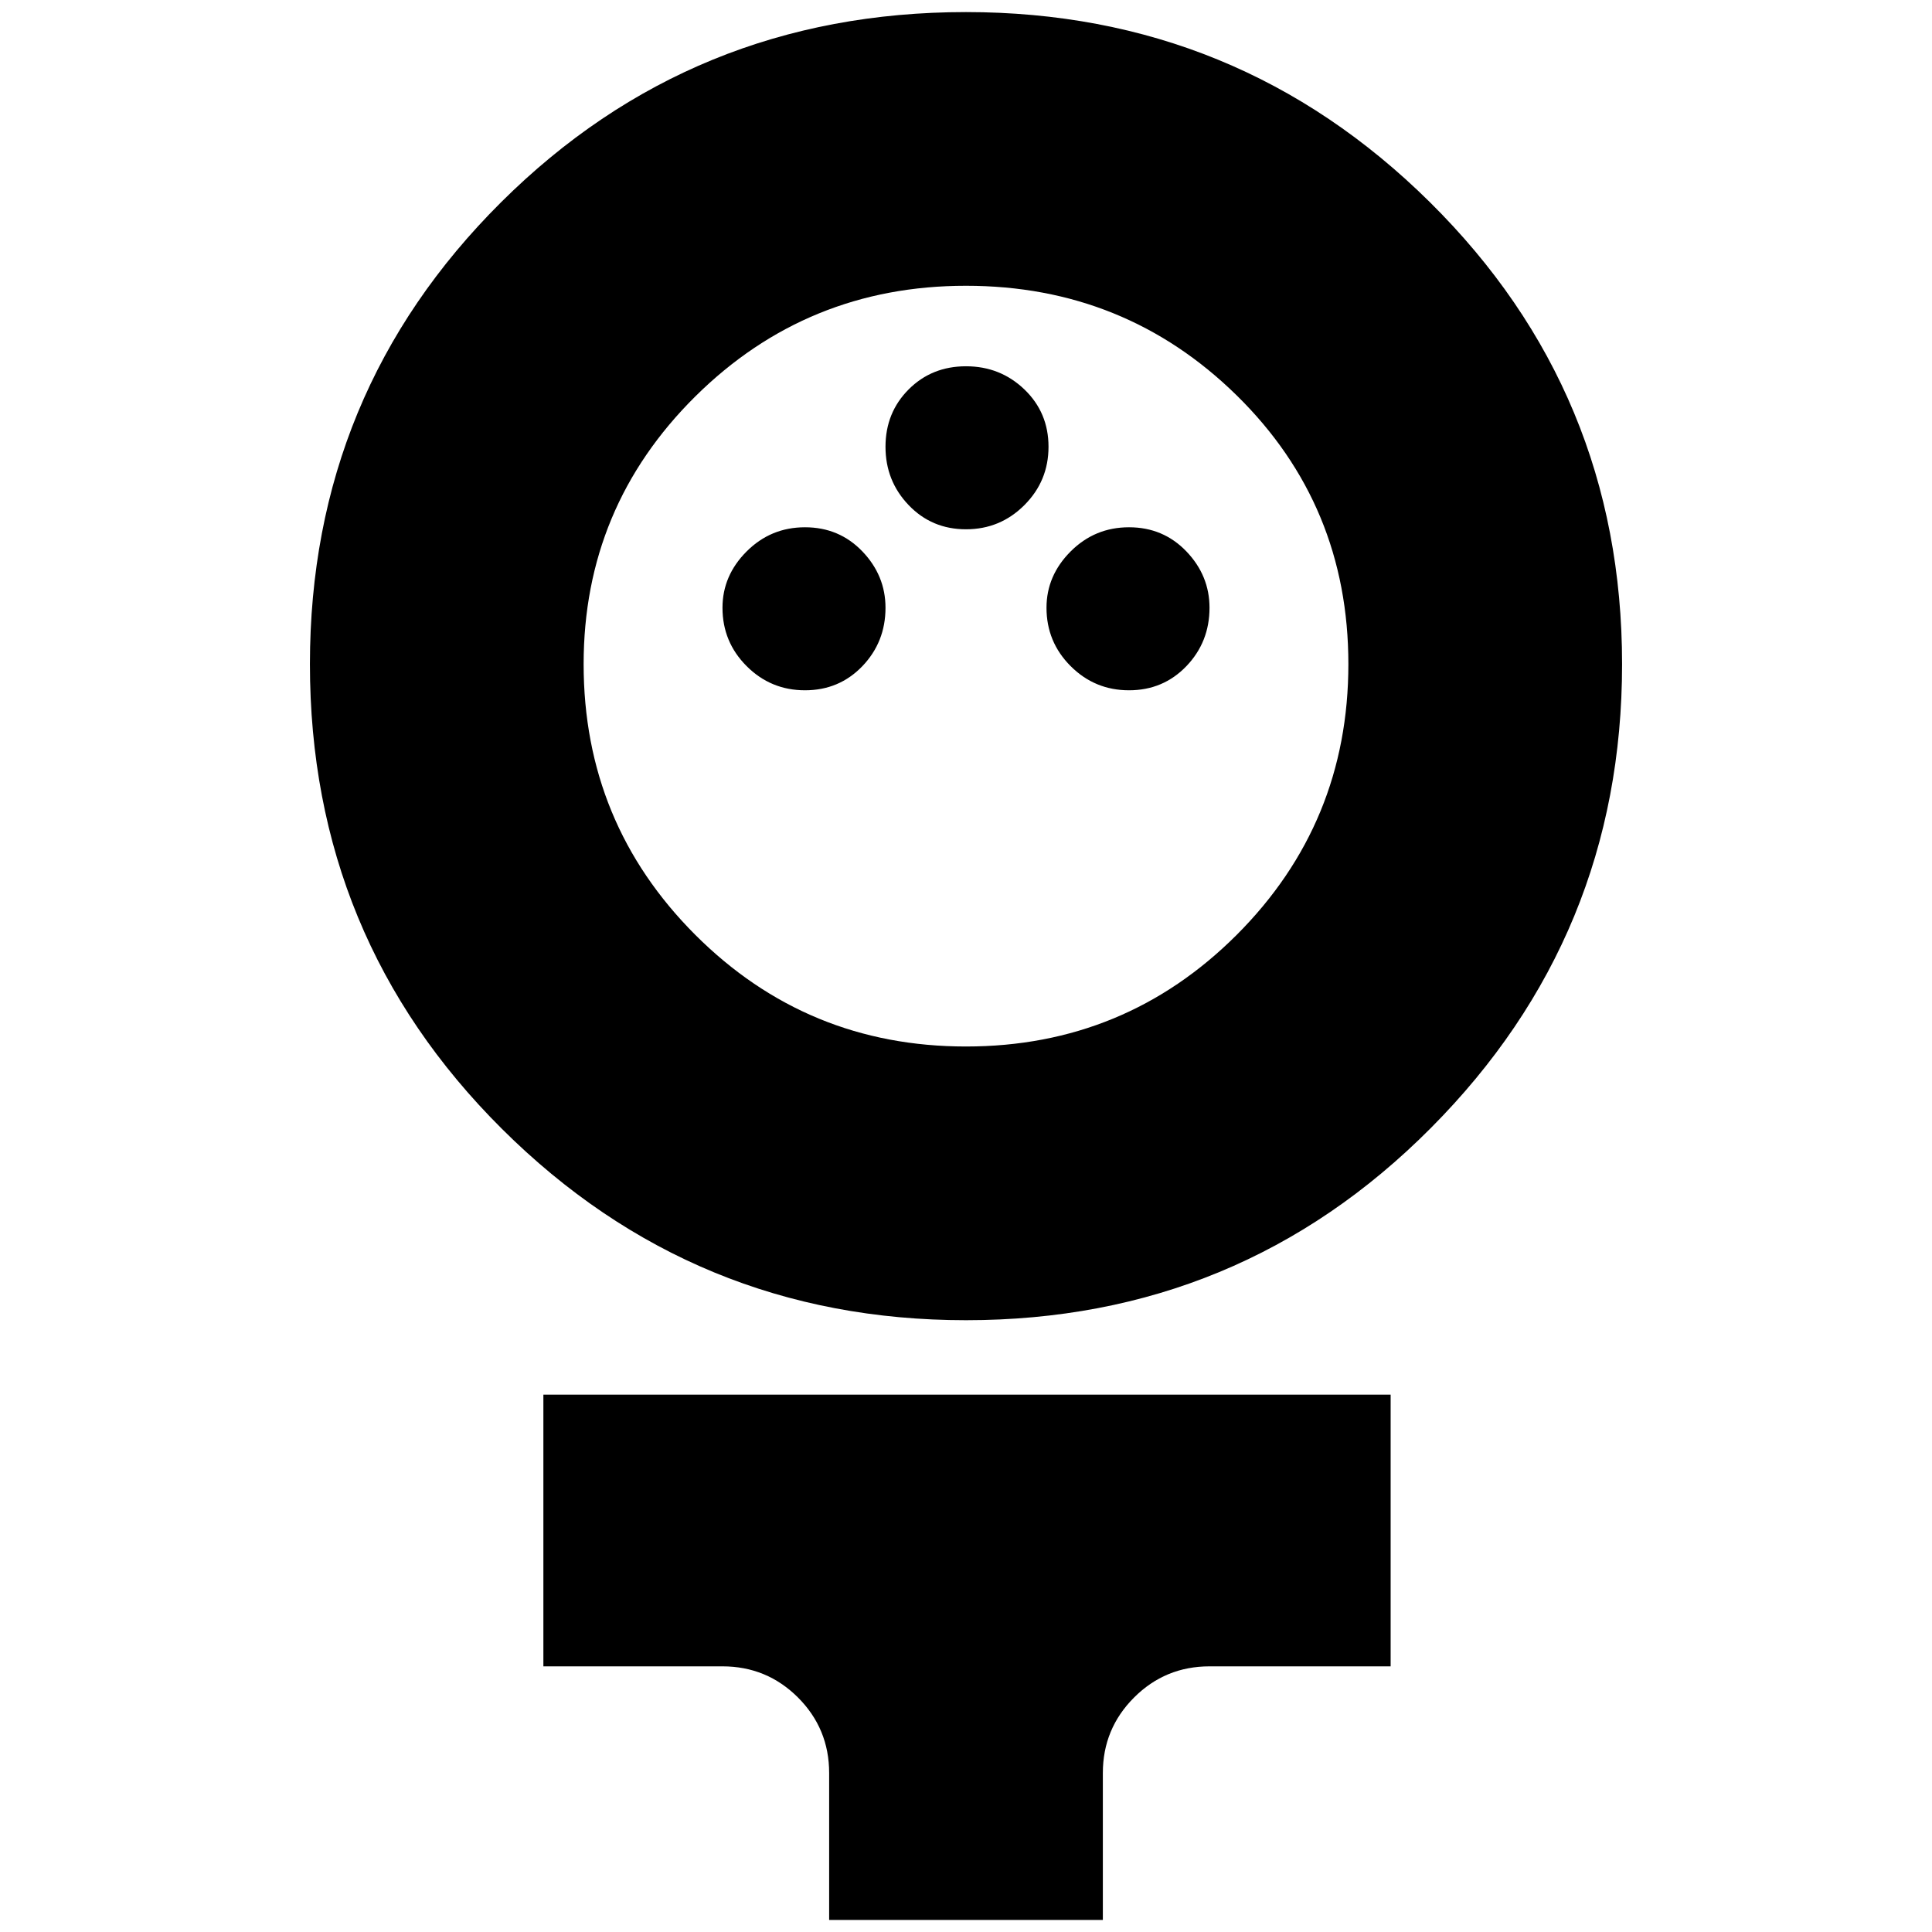 <svg xmlns="http://www.w3.org/2000/svg" height="24" width="24"><path d="M12 16.4q-3.375 0-5.763-2.375Q3.85 11.65 3.85 8.25q0-3.375 2.375-5.738Q8.6.15 12 .15q3.375 0 5.763 2.362Q20.15 4.875 20.15 8.25q0 3.375-2.375 5.762Q15.4 16.4 12 16.4Zm0-3.4q1.975 0 3.363-1.387 1.387-1.388 1.387-3.363t-1.387-3.338Q13.975 3.55 12 3.55T8.637 4.925Q7.25 6.3 7.25 8.25q0 1.975 1.387 3.363Q10.025 13 12 13Zm-2-4.425q.425 0 .713-.3.287-.3.287-.725 0-.4-.287-.7-.288-.3-.713-.3t-.725.3q-.3.3-.3.7 0 .425.3.725t.725.3Zm4.025 0q.425 0 .713-.3.287-.3.287-.725 0-.4-.287-.7-.288-.3-.713-.3t-.725.3q-.3.3-.3.7 0 .425.3.725t.725.3Zm-2.025-2q.425 0 .725-.3t.3-.725q0-.425-.3-.713-.3-.287-.725-.287t-.712.287Q11 5.125 11 5.55t.288.725q.287.3.712.3ZM10.3 23.85v-1.825q0-.55-.387-.938-.388-.387-.938-.387H6.75v-3.375h10.525V20.7h-2.25q-.55 0-.937.387-.388.388-.388.938v1.825ZM12 8.25Z"/></svg>